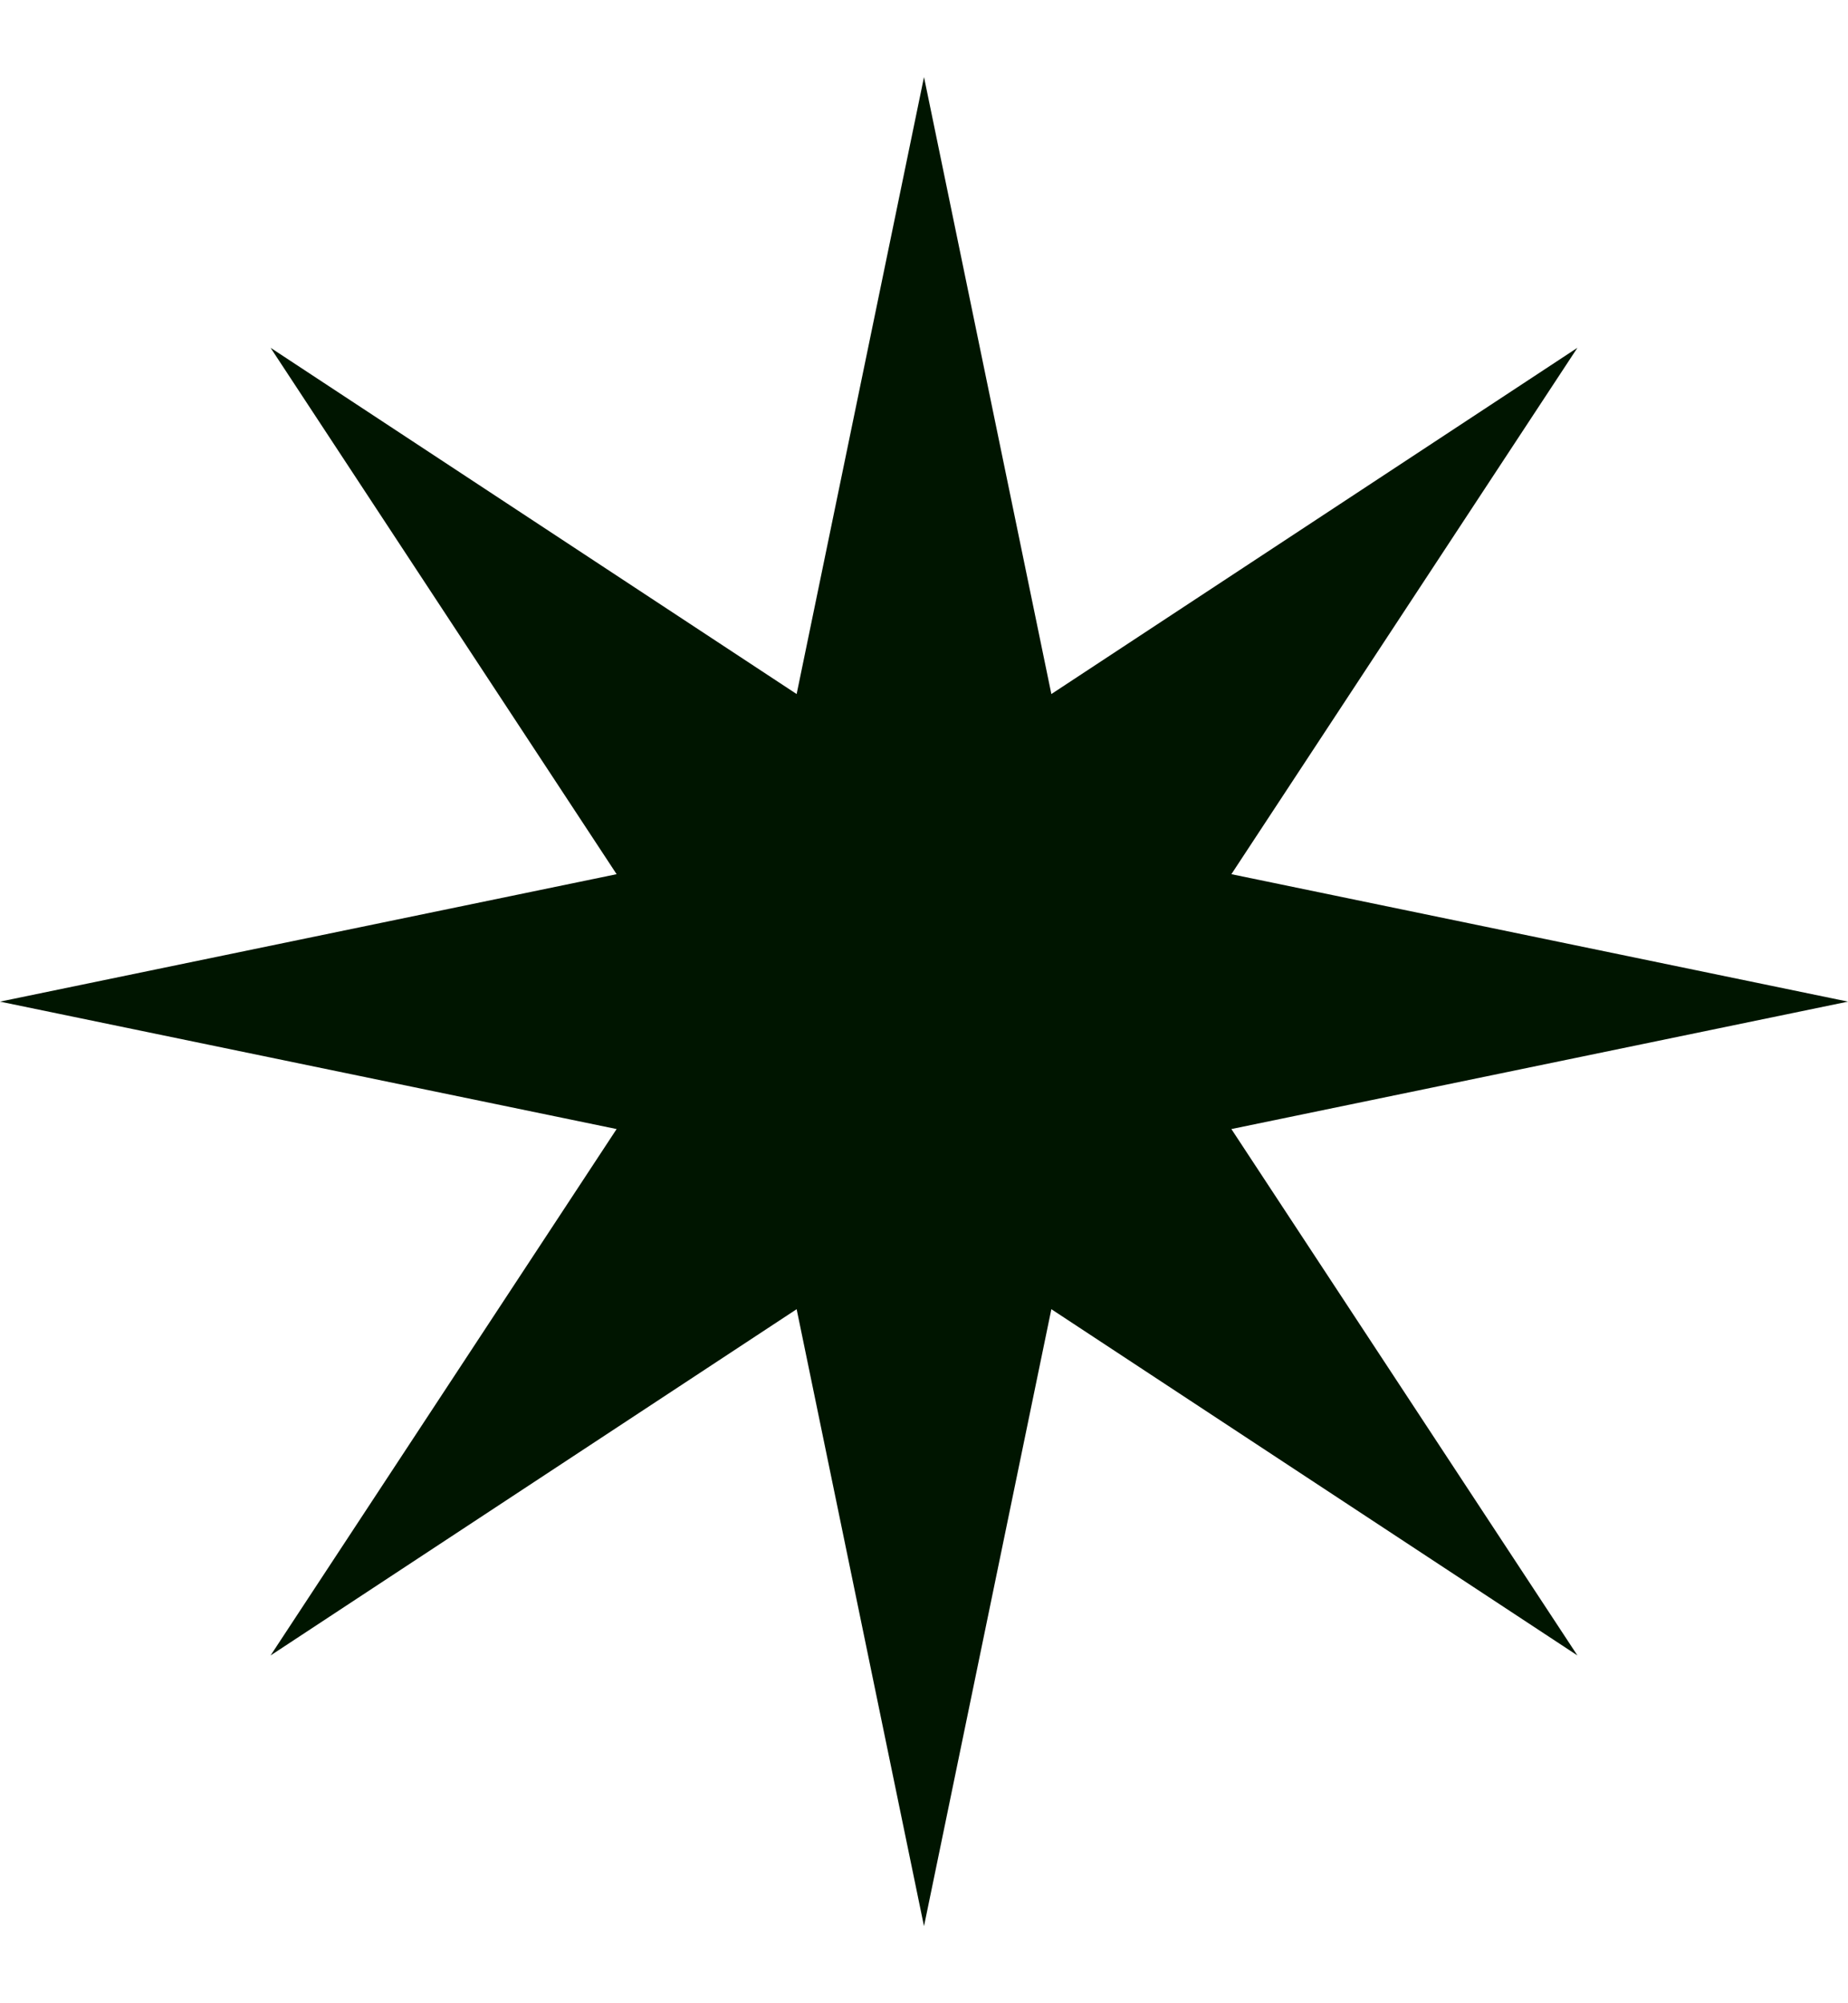 <svg width="12" height="13" viewBox="0 0 12 13" fill="none" xmlns="http://www.w3.org/2000/svg">
<path d="M6 0.5L6.827 4.504L10.243 2.257L7.996 5.673L12 6.5L7.996 7.327L10.243 10.743L6.827 8.496L6 12.5L5.173 8.496L1.757 10.743L4.004 7.327L0 6.5L4.004 5.673L1.757 2.257L5.173 4.504L6 0.5Z" fill="#001500"/>
</svg>
